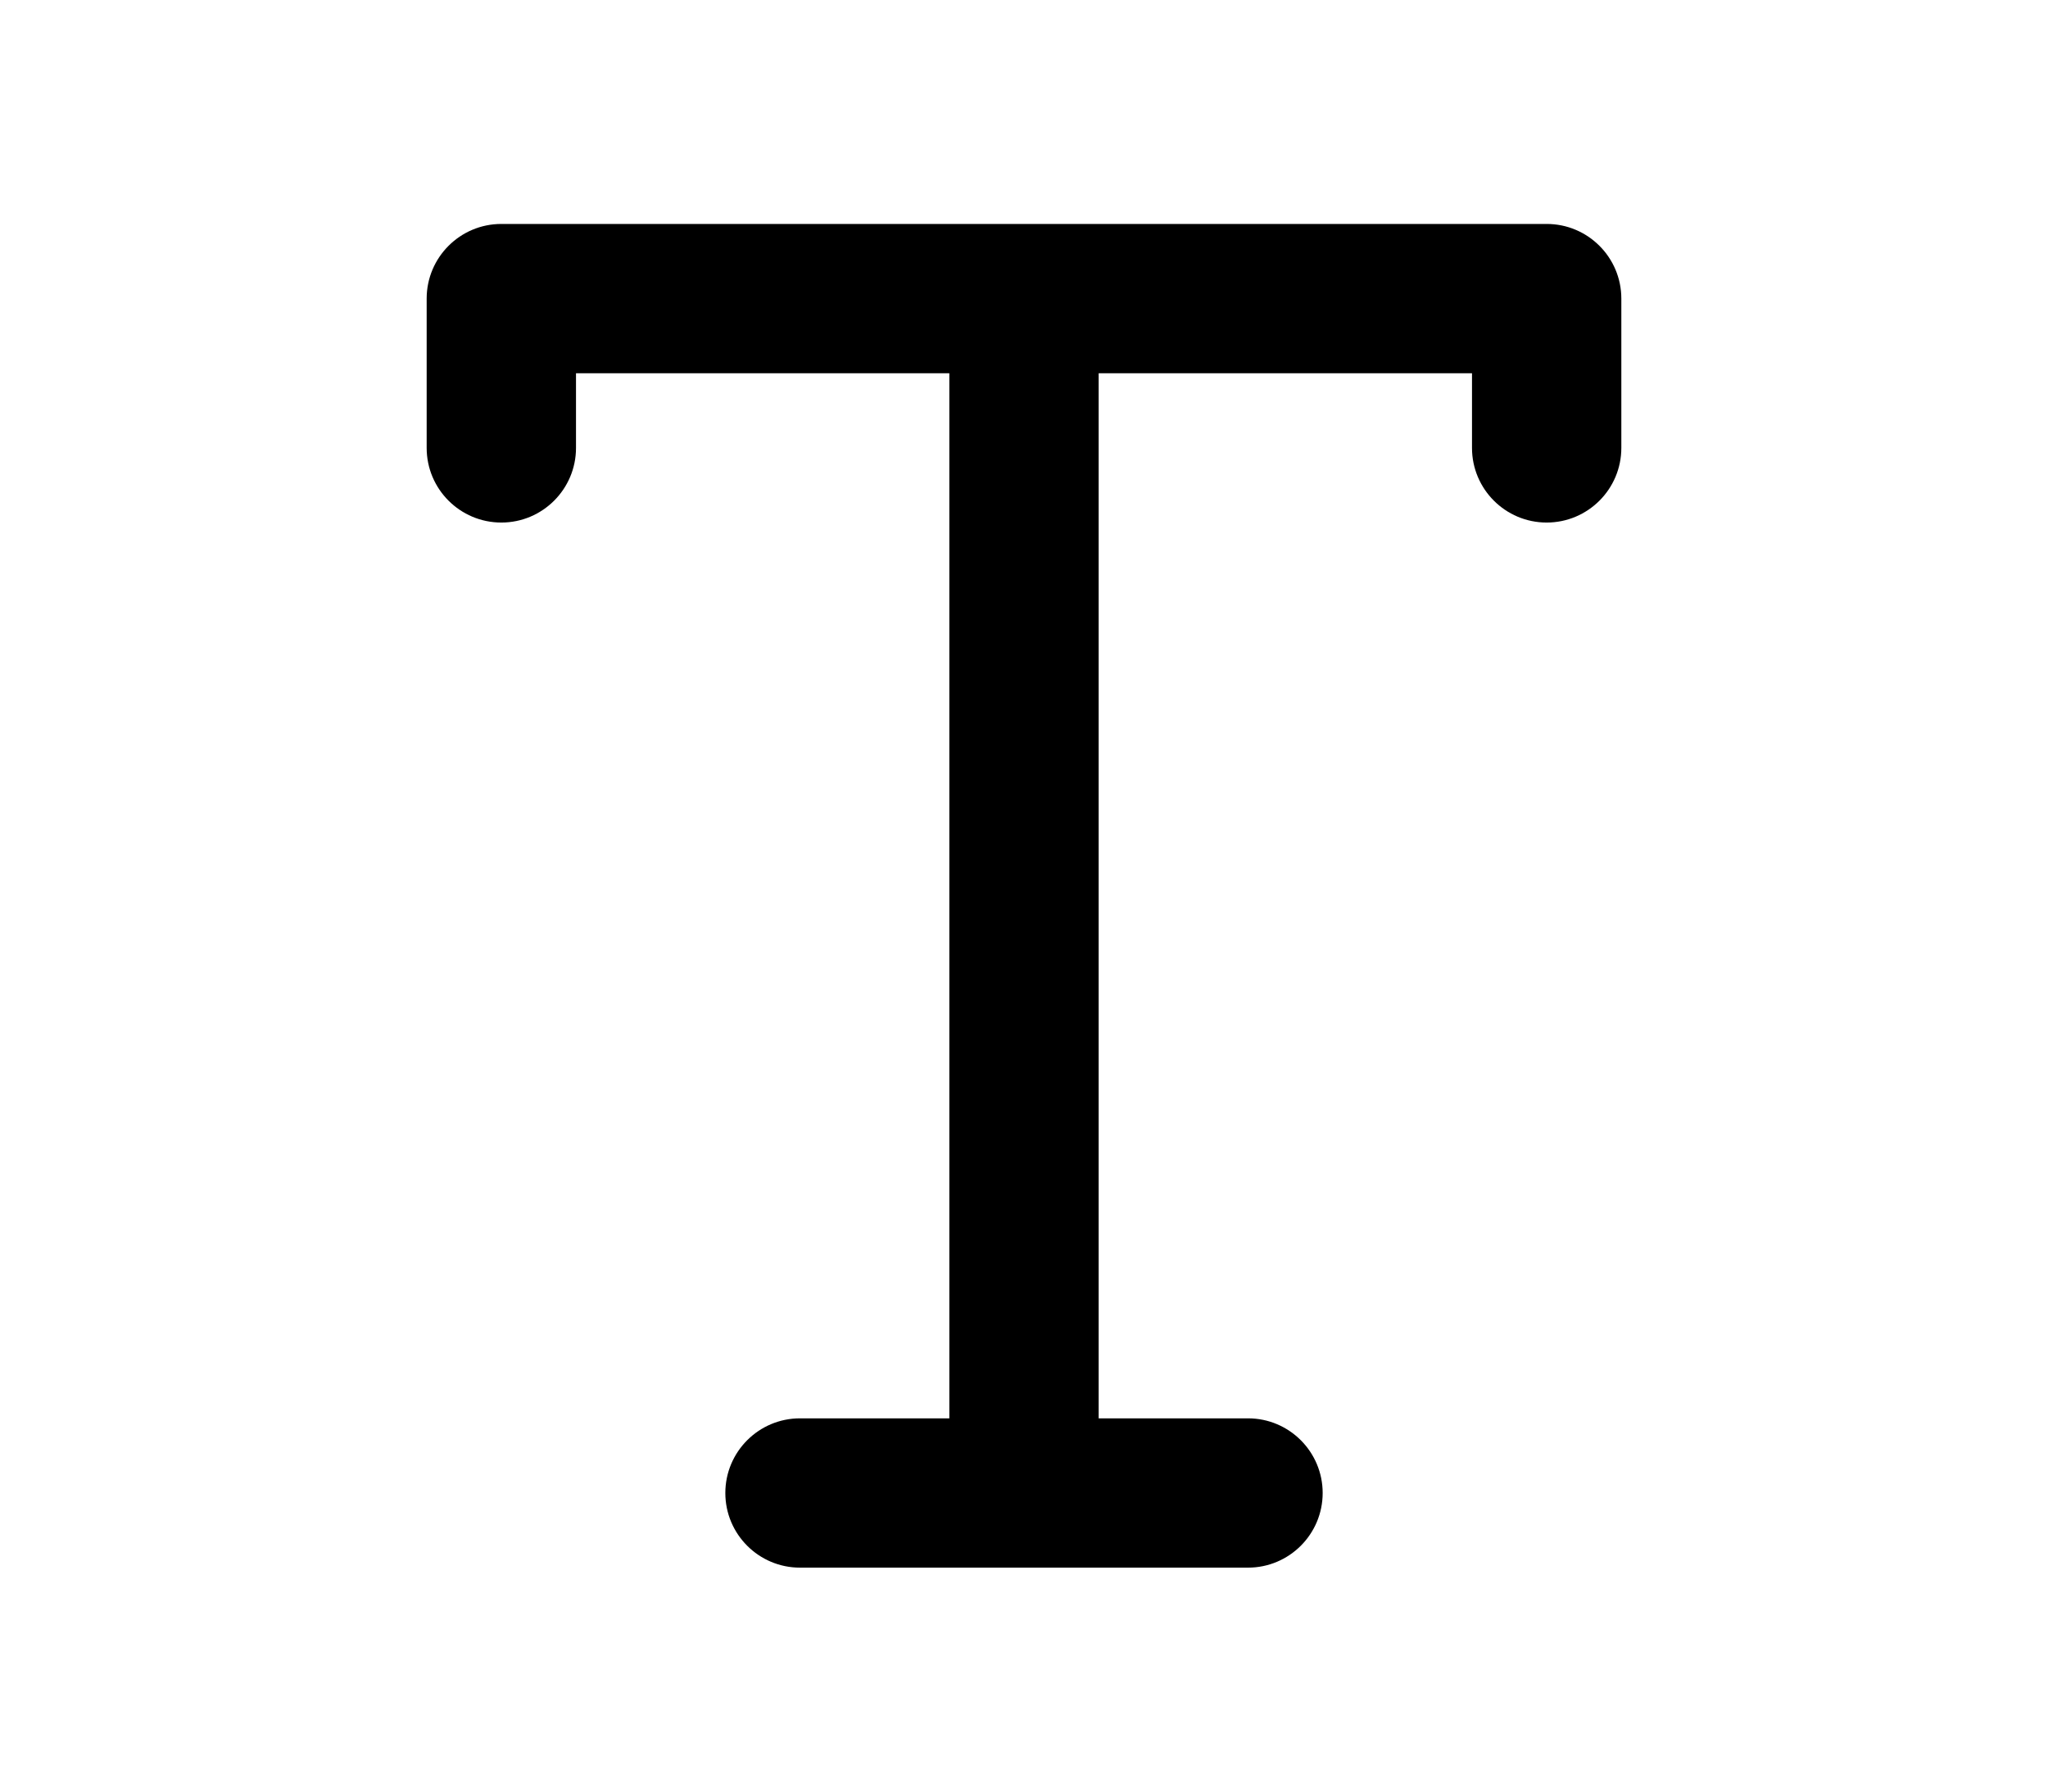 <?xml version="1.0" encoding="utf-8"?><!-- Uploaded to: SVG Repo, www.svgrepo.com, Generator: SVG Repo Mixer Tools -->
<svg width="800px" height="700px" viewBox="0 0 24 24" fill="none" xmlns="http://www.w3.org/2000/svg">
<path d="M4 4C4 3.448 4.448 3 5 3H19C19.552 3 20 3.448 20 4V6C20 6.552 19.552 7 19 7C18.448 7 18 6.552 18 6V5H13V19H15C15.552 19 16 19.448 16 20C16 20.552 15.552 21 15 21H9C8.448 21 8 20.552 8 20C8 19.448 8.448 19 9 19H11V5H6V6C6 6.552 5.552 7 5 7C4.448 7 4 6.552 4 6V4Z" fill="#000000"/>
</svg>